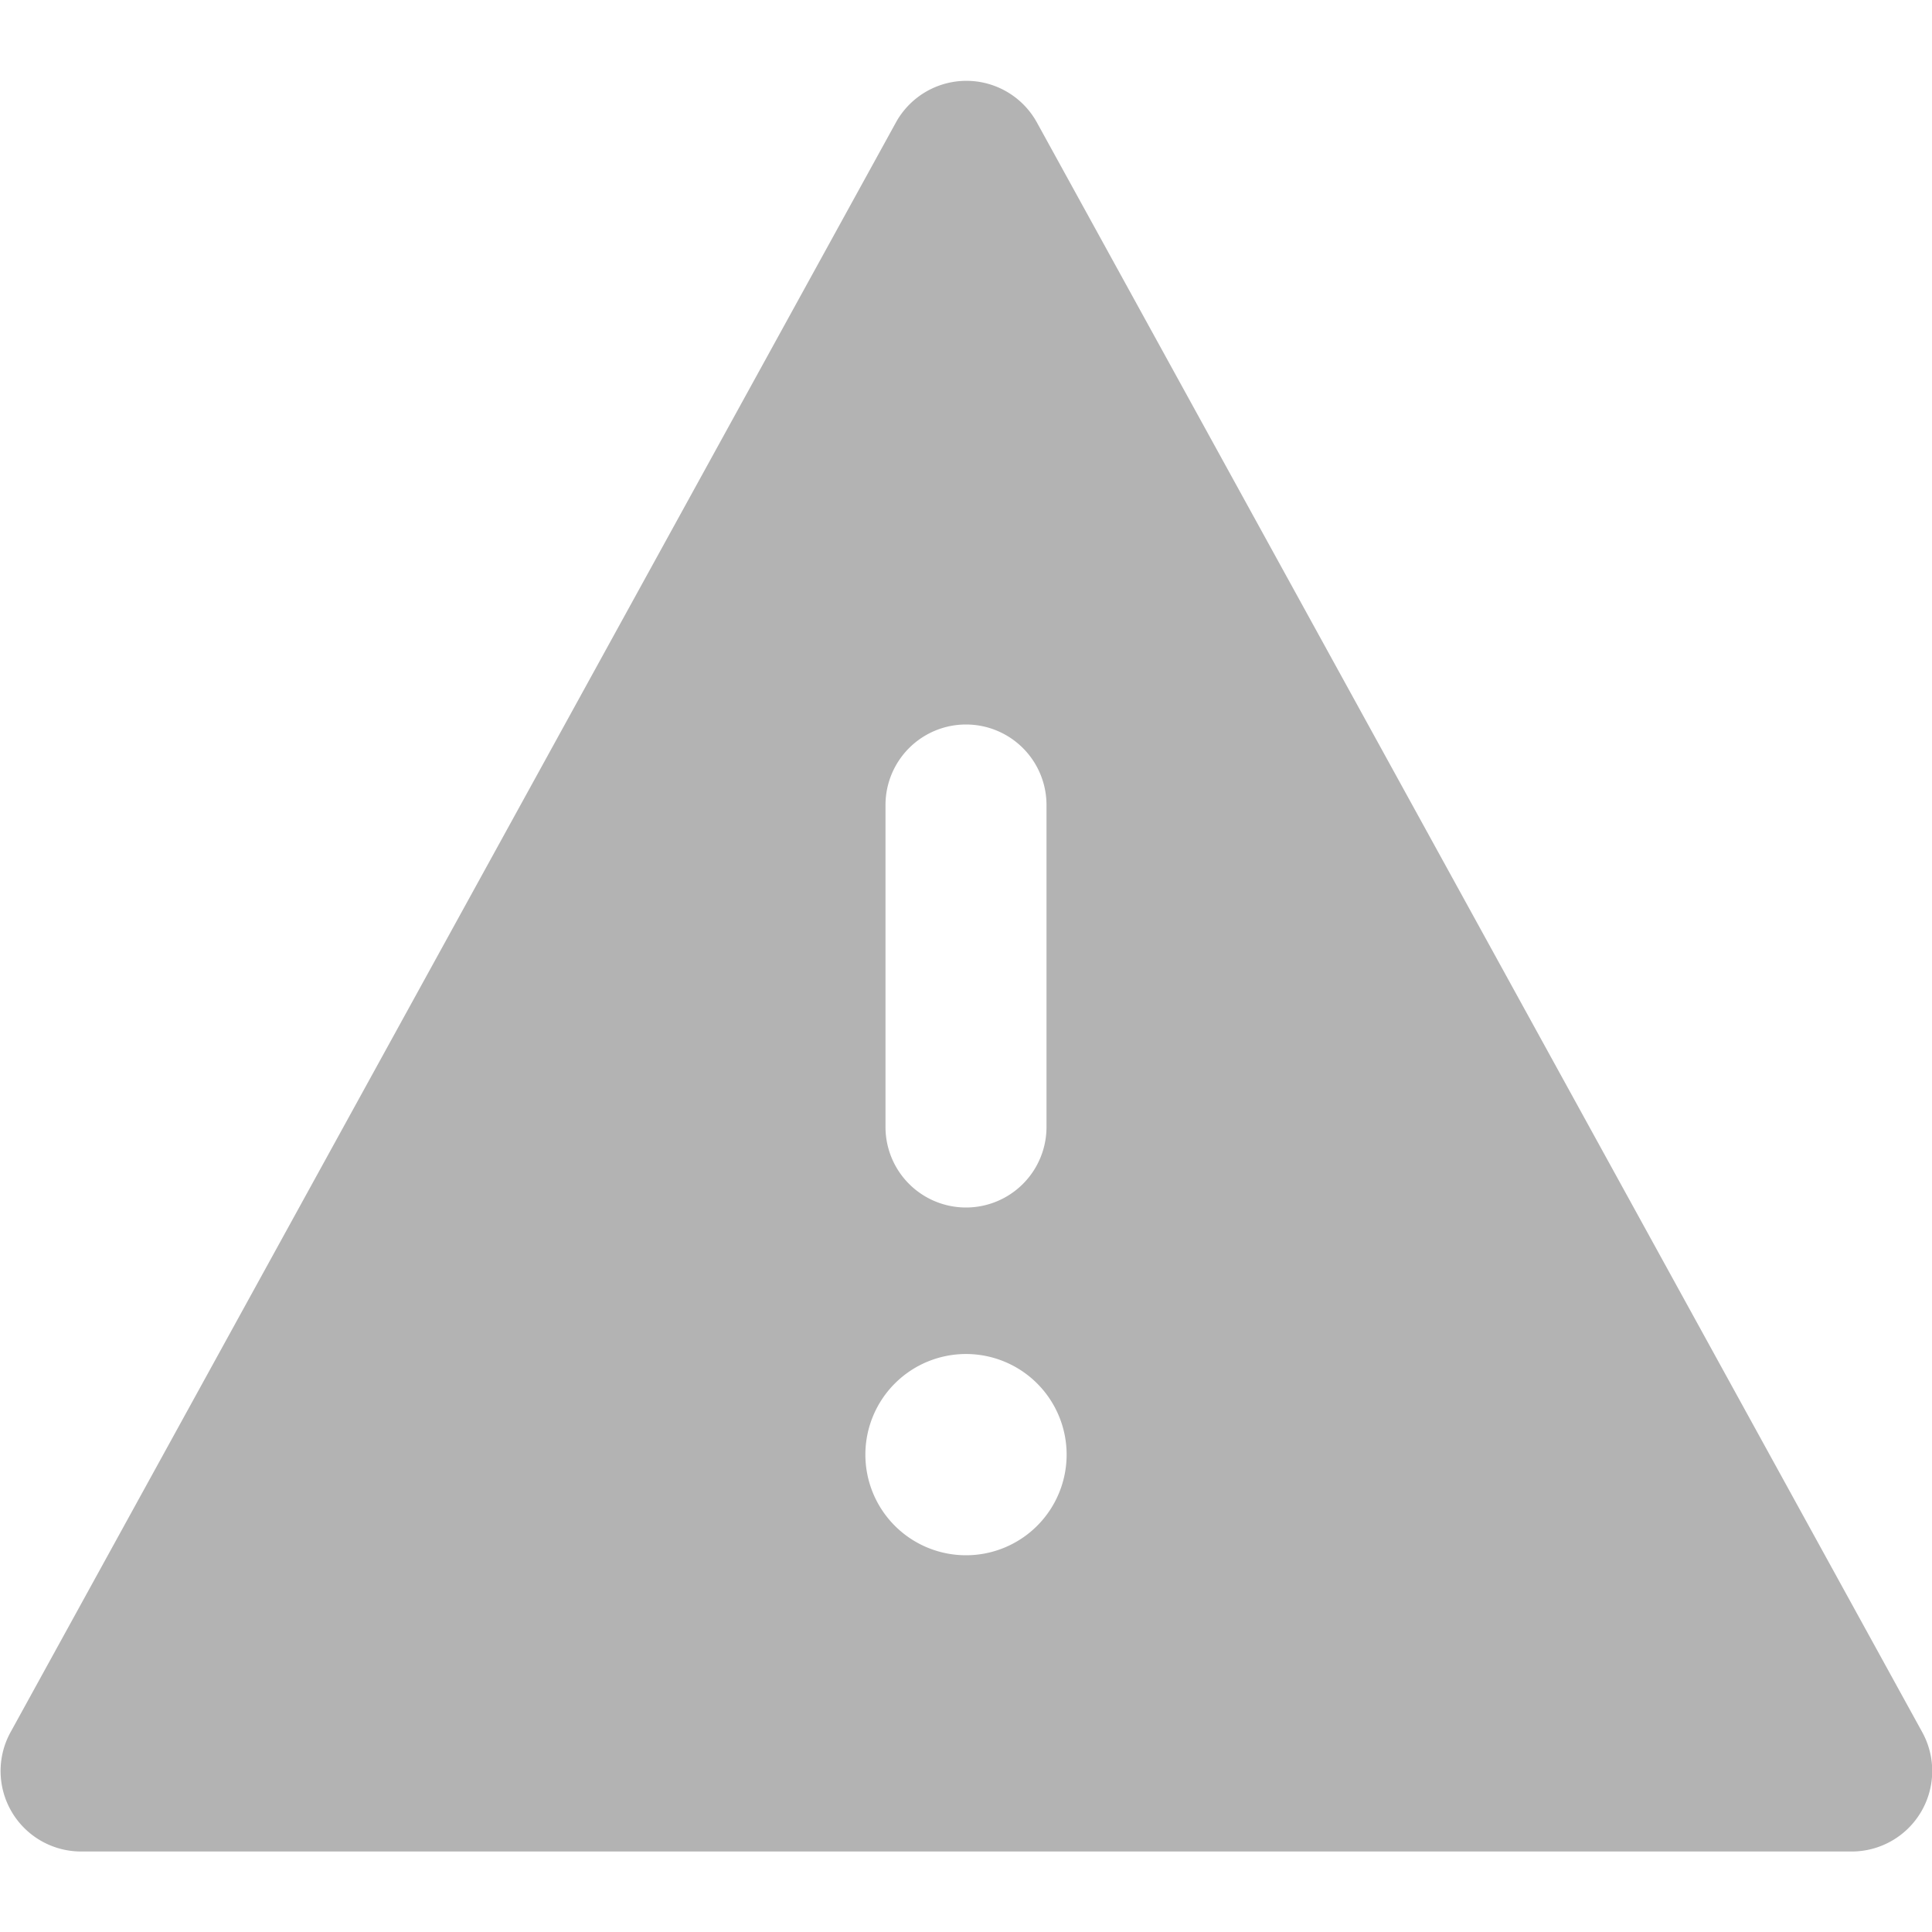 <svg xmlns="http://www.w3.org/2000/svg" viewBox="0 0 24 24"><path d="M12.88,1.52l11,20A1,1,0,0,1,23,23H1a1,1,0,0,1-.87-1.48l11-20A1,1,0,0,1,12.88,1.52ZM12,16.82a1.25,1.25,0,1,0,1.25,1.25A1.25,1.25,0,0,0,12,16.82ZM13,14V10a1,1,0,0,0-2,0v4a1,1,0,0,0,2,0Z" fill="#b3b3b3"/></svg>
